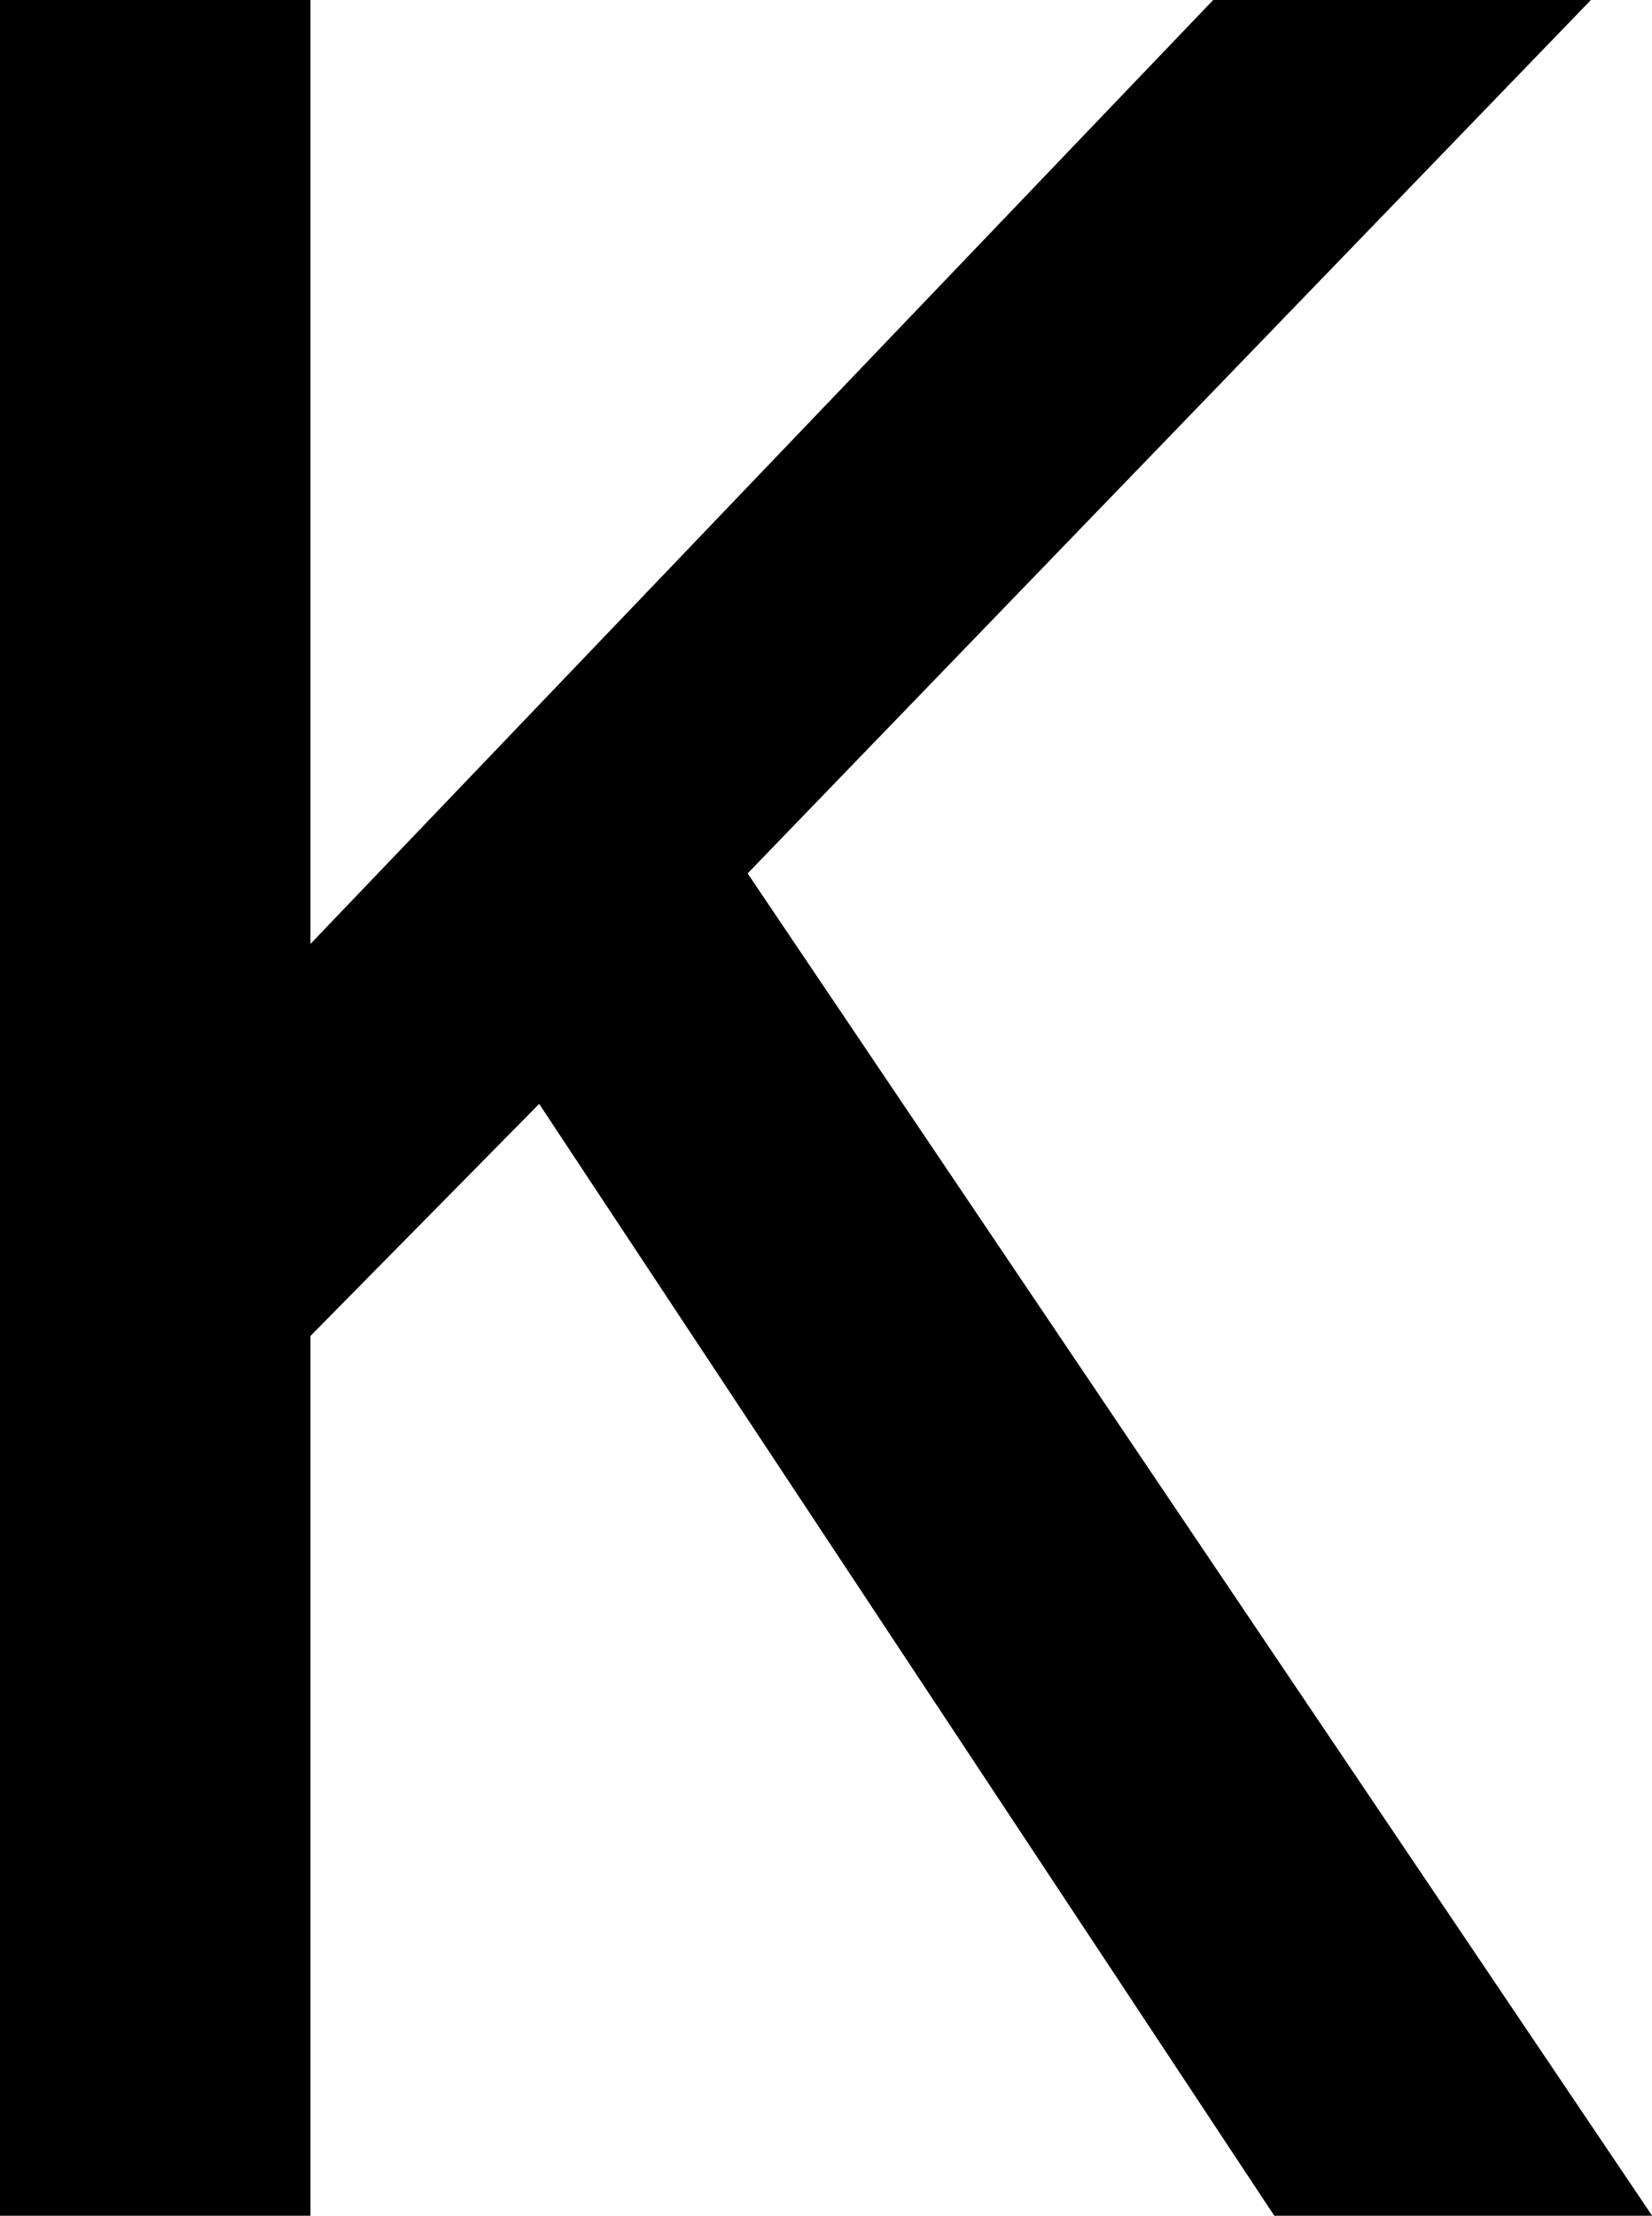 <svg width="15.439" height="20.698" viewBox="2.285 -41.396 15.439 20.698" xmlns="http://www.w3.org/2000/svg"><path d="M2.285 -20.698L2.285 -41.396L5.186 -41.396L5.186 -32.578L13.623 -41.396L17.153 -41.396L9.272 -33.237L17.725 -20.698L14.194 -20.698L7.324 -31.084L5.186 -28.916L5.186 -20.698ZM2.285 -20.698"></path></svg>